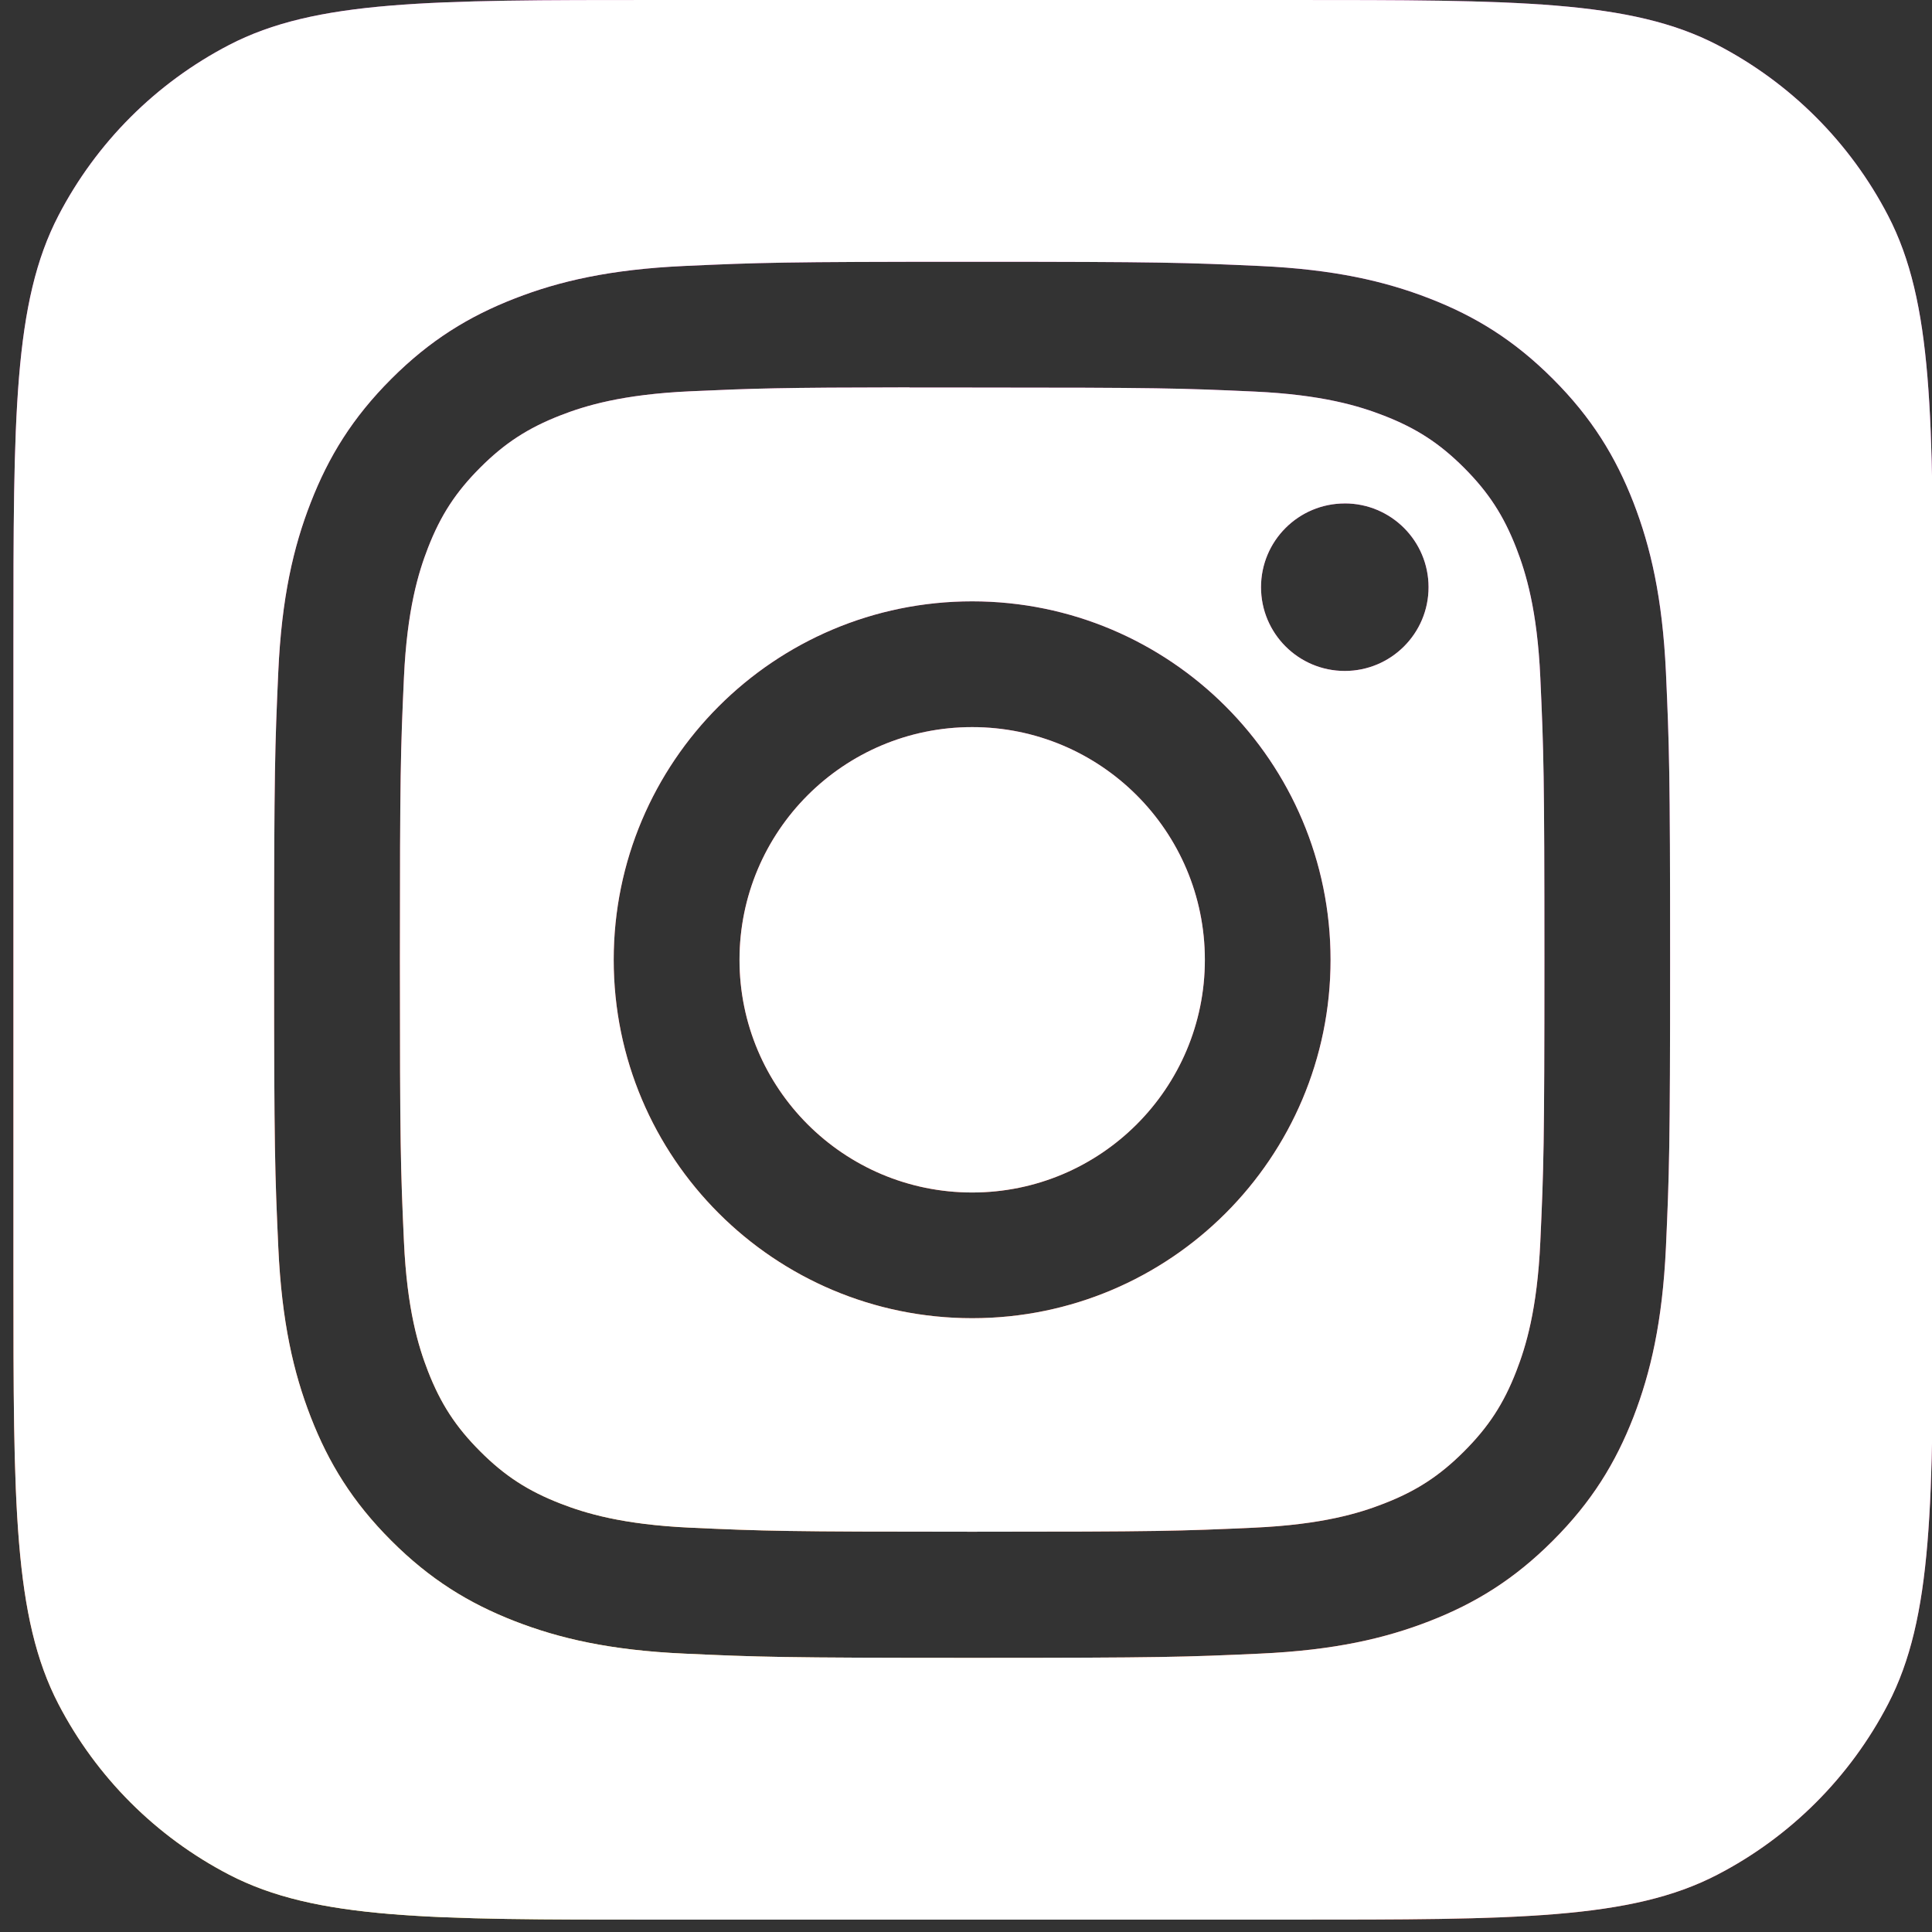 <svg width="60" height="60" viewBox="0 0 60 60" fill="none" xmlns="http://www.w3.org/2000/svg">
<rect x="0" y="0" width="60" height="60" fill="#333333" stroke="none"/>
<g clip-path="url(#clip0_1_1253)">
<path fill-rule="evenodd" clip-rule="evenodd" d="M1.815 6.695C0.417 9.387 0.417 12.923 0.417 19.996V39.62C0.417 46.693 0.417 50.23 1.815 52.922C2.994 55.19 4.843 57.04 7.112 58.218C9.804 59.616 13.34 59.616 20.413 59.616H40.037C47.11 59.616 50.647 59.616 53.339 58.218C55.607 57.04 57.457 55.19 58.635 52.922C60.033 50.23 60.033 46.693 60.033 39.62V19.996C60.033 12.923 60.033 9.387 58.635 6.695C57.457 4.426 55.607 2.577 53.339 1.398C50.647 0 47.11 0 40.037 0H20.413C13.34 0 9.804 0 7.112 1.398C4.843 2.577 2.994 4.426 1.815 6.695ZM21.253 8.26C23.565 8.155 24.304 8.129 30.188 8.129C36.074 8.129 36.811 8.155 39.123 8.26C41.431 8.366 43.007 8.731 44.389 9.267C45.816 9.82 47.022 10.561 48.227 11.767C49.433 12.972 50.174 14.181 50.729 15.607C51.262 16.985 51.628 18.561 51.737 20.869C51.84 23.181 51.867 23.92 51.867 29.808C51.867 35.695 51.84 36.432 51.737 38.745C51.628 41.052 51.262 42.627 50.729 44.006C50.174 45.432 49.433 46.641 48.227 47.846C47.023 49.052 45.815 49.794 44.39 50.348C43.011 50.884 41.434 51.25 39.126 51.355C36.813 51.461 36.077 51.486 30.189 51.486C24.302 51.486 23.564 51.461 21.251 51.355C18.944 51.25 17.368 50.884 15.989 50.348C14.564 49.794 13.355 49.052 12.15 47.846C10.945 46.641 10.204 45.432 9.65 44.006C9.114 42.627 8.749 41.052 8.643 38.744C8.538 36.432 8.512 35.695 8.512 29.808C8.512 23.92 8.539 23.181 8.642 20.868C8.746 18.561 9.112 16.985 9.65 15.607C10.205 14.181 10.946 12.972 12.152 11.767C13.357 10.561 14.566 9.821 15.992 9.267C17.37 8.731 18.945 8.366 21.253 8.26ZM30.188 8.129C30.189 8.129 30.191 8.129 30.192 8.129H30.185C30.186 8.129 30.187 8.129 30.188 8.129ZM29.469 12.035C29.031 12.035 28.625 12.035 28.247 12.036V12.03C24.207 12.035 23.432 12.062 21.432 12.152C19.318 12.249 18.171 12.601 17.407 12.899C16.395 13.293 15.672 13.763 14.914 14.522C14.155 15.281 13.684 16.003 13.291 17.015C12.995 17.779 12.642 18.926 12.545 21.04C12.441 23.325 12.42 24.008 12.42 29.797C12.42 35.586 12.441 36.273 12.545 38.558C12.641 40.672 12.995 41.819 13.291 42.582C13.685 43.594 14.155 44.315 14.914 45.074C15.672 45.833 16.395 46.302 17.407 46.695C18.171 46.992 19.318 47.345 21.432 47.443C23.717 47.547 24.403 47.569 30.192 47.569C35.98 47.569 36.666 47.547 38.952 47.443C41.065 47.346 42.213 46.994 42.976 46.696C43.989 46.303 44.709 45.833 45.468 45.074C46.226 44.316 46.697 43.596 47.09 42.584C47.386 41.821 47.74 40.674 47.836 38.56C47.94 36.275 47.963 35.588 47.963 29.803C47.963 24.017 47.94 23.331 47.836 21.045C47.74 18.932 47.386 17.785 47.09 17.021C46.696 16.009 46.226 15.287 45.468 14.528C44.709 13.769 43.988 13.3 42.976 12.907C42.212 12.61 41.065 12.257 38.952 12.16C36.666 12.056 35.98 12.036 30.192 12.036C29.942 12.036 29.701 12.035 29.469 12.035ZM39.162 18.236C39.162 16.799 40.327 15.635 41.763 15.635V15.634C43.2 15.634 44.365 16.799 44.365 18.236C44.365 19.672 43.2 20.837 41.763 20.837C40.327 20.837 39.162 19.672 39.162 18.236ZM19.059 29.808C19.059 23.66 24.044 18.675 30.191 18.675C36.339 18.675 41.322 23.659 41.322 29.808C41.322 35.956 36.34 40.938 30.192 40.938C24.044 40.938 19.059 35.956 19.059 29.808ZM37.418 29.808C37.418 25.816 34.182 22.581 30.192 22.581C26.201 22.581 22.966 25.816 22.966 29.808C22.966 33.798 26.201 37.034 30.192 37.034C34.182 37.034 37.418 33.798 37.418 29.808Z" fill="url(#paint0_radial_1_1253)"/>
<path fill-rule="evenodd" clip-rule="evenodd" d="M1.815 6.695C0.417 9.387 0.417 12.923 0.417 19.996V39.62C0.417 46.693 0.417 50.23 1.815 52.922C2.994 55.19 4.843 57.04 7.112 58.218C9.804 59.616 13.34 59.616 20.413 59.616H40.037C47.11 59.616 50.647 59.616 53.339 58.218C55.607 57.04 57.457 55.19 58.635 52.922C60.033 50.23 60.033 46.693 60.033 39.62V19.996C60.033 12.923 60.033 9.387 58.635 6.695C57.457 4.426 55.607 2.577 53.339 1.398C50.647 0 47.11 0 40.037 0H20.413C13.34 0 9.804 0 7.112 1.398C4.843 2.577 2.994 4.426 1.815 6.695ZM21.253 8.26C23.565 8.155 24.304 8.129 30.188 8.129C36.074 8.129 36.811 8.155 39.123 8.26C41.431 8.366 43.007 8.731 44.389 9.267C45.816 9.82 47.022 10.561 48.227 11.767C49.433 12.972 50.174 14.181 50.729 15.607C51.262 16.985 51.628 18.561 51.737 20.869C51.84 23.181 51.867 23.92 51.867 29.808C51.867 35.695 51.84 36.432 51.737 38.745C51.628 41.052 51.262 42.627 50.729 44.006C50.174 45.432 49.433 46.641 48.227 47.846C47.023 49.052 45.815 49.794 44.39 50.348C43.011 50.884 41.434 51.25 39.126 51.355C36.813 51.461 36.077 51.486 30.189 51.486C24.302 51.486 23.564 51.461 21.251 51.355C18.944 51.25 17.368 50.884 15.989 50.348C14.564 49.794 13.355 49.052 12.15 47.846C10.945 46.641 10.204 45.432 9.65 44.006C9.114 42.627 8.749 41.052 8.643 38.744C8.538 36.432 8.512 35.695 8.512 29.808C8.512 23.92 8.539 23.181 8.642 20.868C8.746 18.561 9.112 16.985 9.65 15.607C10.205 14.181 10.946 12.972 12.152 11.767C13.357 10.561 14.566 9.821 15.992 9.267C17.37 8.731 18.945 8.366 21.253 8.26ZM30.188 8.129C30.189 8.129 30.191 8.129 30.192 8.129H30.185C30.186 8.129 30.187 8.129 30.188 8.129ZM29.469 12.035C29.031 12.035 28.625 12.035 28.247 12.036V12.03C24.207 12.035 23.432 12.062 21.432 12.152C19.318 12.249 18.171 12.601 17.407 12.899C16.395 13.293 15.672 13.763 14.914 14.522C14.155 15.281 13.684 16.003 13.291 17.015C12.995 17.779 12.642 18.926 12.545 21.04C12.441 23.325 12.42 24.008 12.42 29.797C12.42 35.586 12.441 36.273 12.545 38.558C12.641 40.672 12.995 41.819 13.291 42.582C13.685 43.594 14.155 44.315 14.914 45.074C15.672 45.833 16.395 46.302 17.407 46.695C18.171 46.992 19.318 47.345 21.432 47.443C23.717 47.547 24.403 47.569 30.192 47.569C35.98 47.569 36.666 47.547 38.952 47.443C41.065 47.346 42.213 46.994 42.976 46.696C43.989 46.303 44.709 45.833 45.468 45.074C46.226 44.316 46.697 43.596 47.09 42.584C47.386 41.821 47.74 40.674 47.836 38.56C47.94 36.275 47.963 35.588 47.963 29.803C47.963 24.017 47.94 23.331 47.836 21.045C47.74 18.932 47.386 17.785 47.09 17.021C46.696 16.009 46.226 15.287 45.468 14.528C44.709 13.769 43.988 13.3 42.976 12.907C42.212 12.61 41.065 12.257 38.952 12.16C36.666 12.056 35.98 12.036 30.192 12.036C29.942 12.036 29.701 12.035 29.469 12.035ZM39.162 18.236C39.162 16.799 40.327 15.635 41.763 15.635V15.634C43.2 15.634 44.365 16.799 44.365 18.236C44.365 19.672 43.2 20.837 41.763 20.837C40.327 20.837 39.162 19.672 39.162 18.236ZM19.059 29.808C19.059 23.66 24.044 18.675 30.191 18.675C36.339 18.675 41.322 23.659 41.322 29.808C41.322 35.956 36.34 40.938 30.192 40.938C24.044 40.938 19.059 35.956 19.059 29.808ZM37.418 29.808C37.418 25.816 34.182 22.581 30.192 22.581C26.201 22.581 22.966 25.816 22.966 29.808C22.966 33.798 26.201 37.034 30.192 37.034C34.182 37.034 37.418 33.798 37.418 29.808Z" fill="white"/>
</g>
<defs>
<radialGradient id="paint0_radial_1_1253" cx="0" cy="0" r="1" gradientUnits="userSpaceOnUse" gradientTransform="translate(16.253 64.208) rotate(-90) scale(59.084 54.953)">
<stop stop-color="#FFDD55"/>
<stop offset="0.1" stop-color="#FFDD55"/>
<stop offset="0.5" stop-color="#FF543E"/>
<stop offset="1" stop-color="#C837AB"/>
</radialGradient>
<clipPath id="clip0_1_1253">
<rect width="59.616" height="59.616" fill="white" transform="translate(0.384)"/>
</clipPath>
</defs>
</svg>
